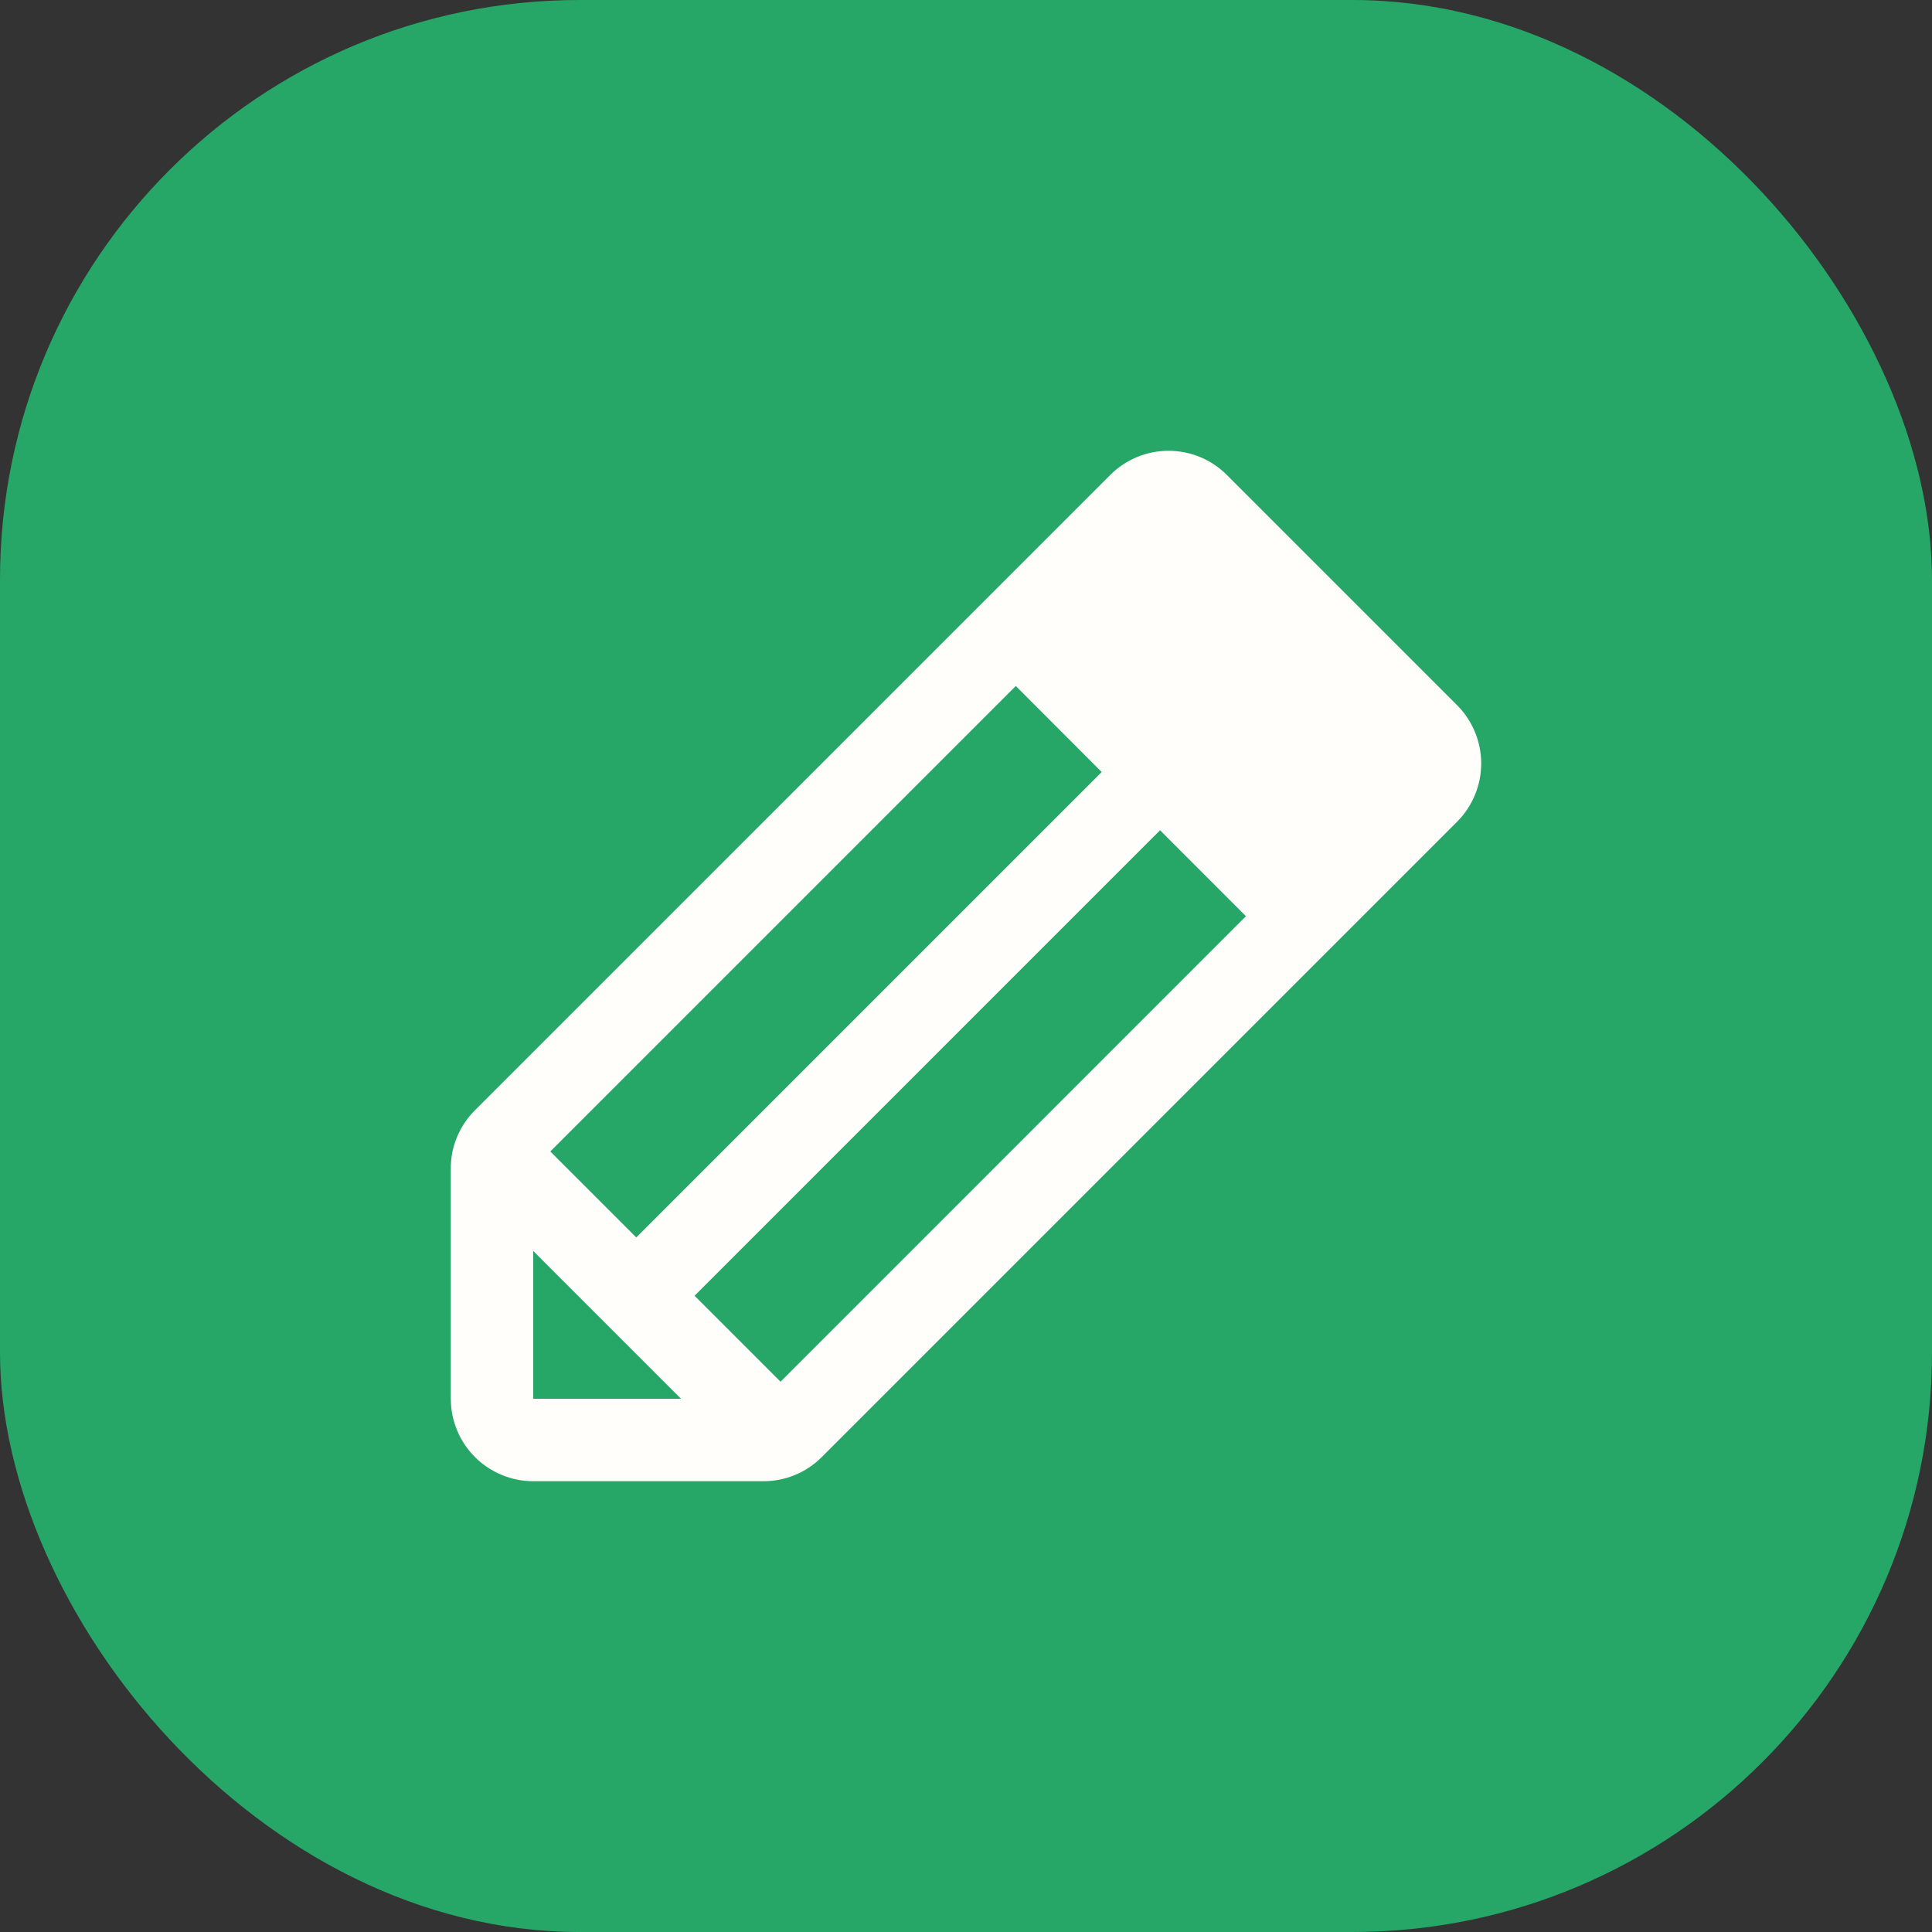 <svg width="30" height="30" viewBox="0 0 30 30" fill="none" xmlns="http://www.w3.org/2000/svg">
<rect x="0" y="0" width="30" height="30" fill="#333333" stroke="none"/>
<rect width="30" height="30" rx="9" fill="#26A768"/>
<path d="M22.625 10.95L19.05 7.375C18.932 7.256 18.791 7.162 18.635 7.097C18.48 7.033 18.314 7 18.145 7C17.977 7 17.811 7.033 17.655 7.097C17.5 7.162 17.359 7.256 17.24 7.375L7.375 17.24C7.256 17.359 7.161 17.5 7.097 17.655C7.032 17.81 6.999 17.977 7 18.145V21.72C7 22.059 7.135 22.385 7.375 22.625C7.615 22.865 7.941 23 8.28 23H11.855C12.023 23 12.19 22.968 12.345 22.903C12.501 22.839 12.642 22.744 12.76 22.625L22.625 12.76C22.744 12.642 22.838 12.5 22.902 12.345C22.967 12.19 23 12.023 23 11.855C23 11.687 22.967 11.521 22.902 11.365C22.838 11.21 22.744 11.069 22.625 10.95ZM8.545 17.88L15.773 10.652L17.107 11.988L9.88 19.215L8.545 17.88ZM8.28 19.425L10.575 21.72H8.28V19.425ZM12.12 21.455L10.785 20.12L18.013 12.892L19.347 14.227L12.12 21.455Z" fill="#FFFEFB"/>
</svg>
